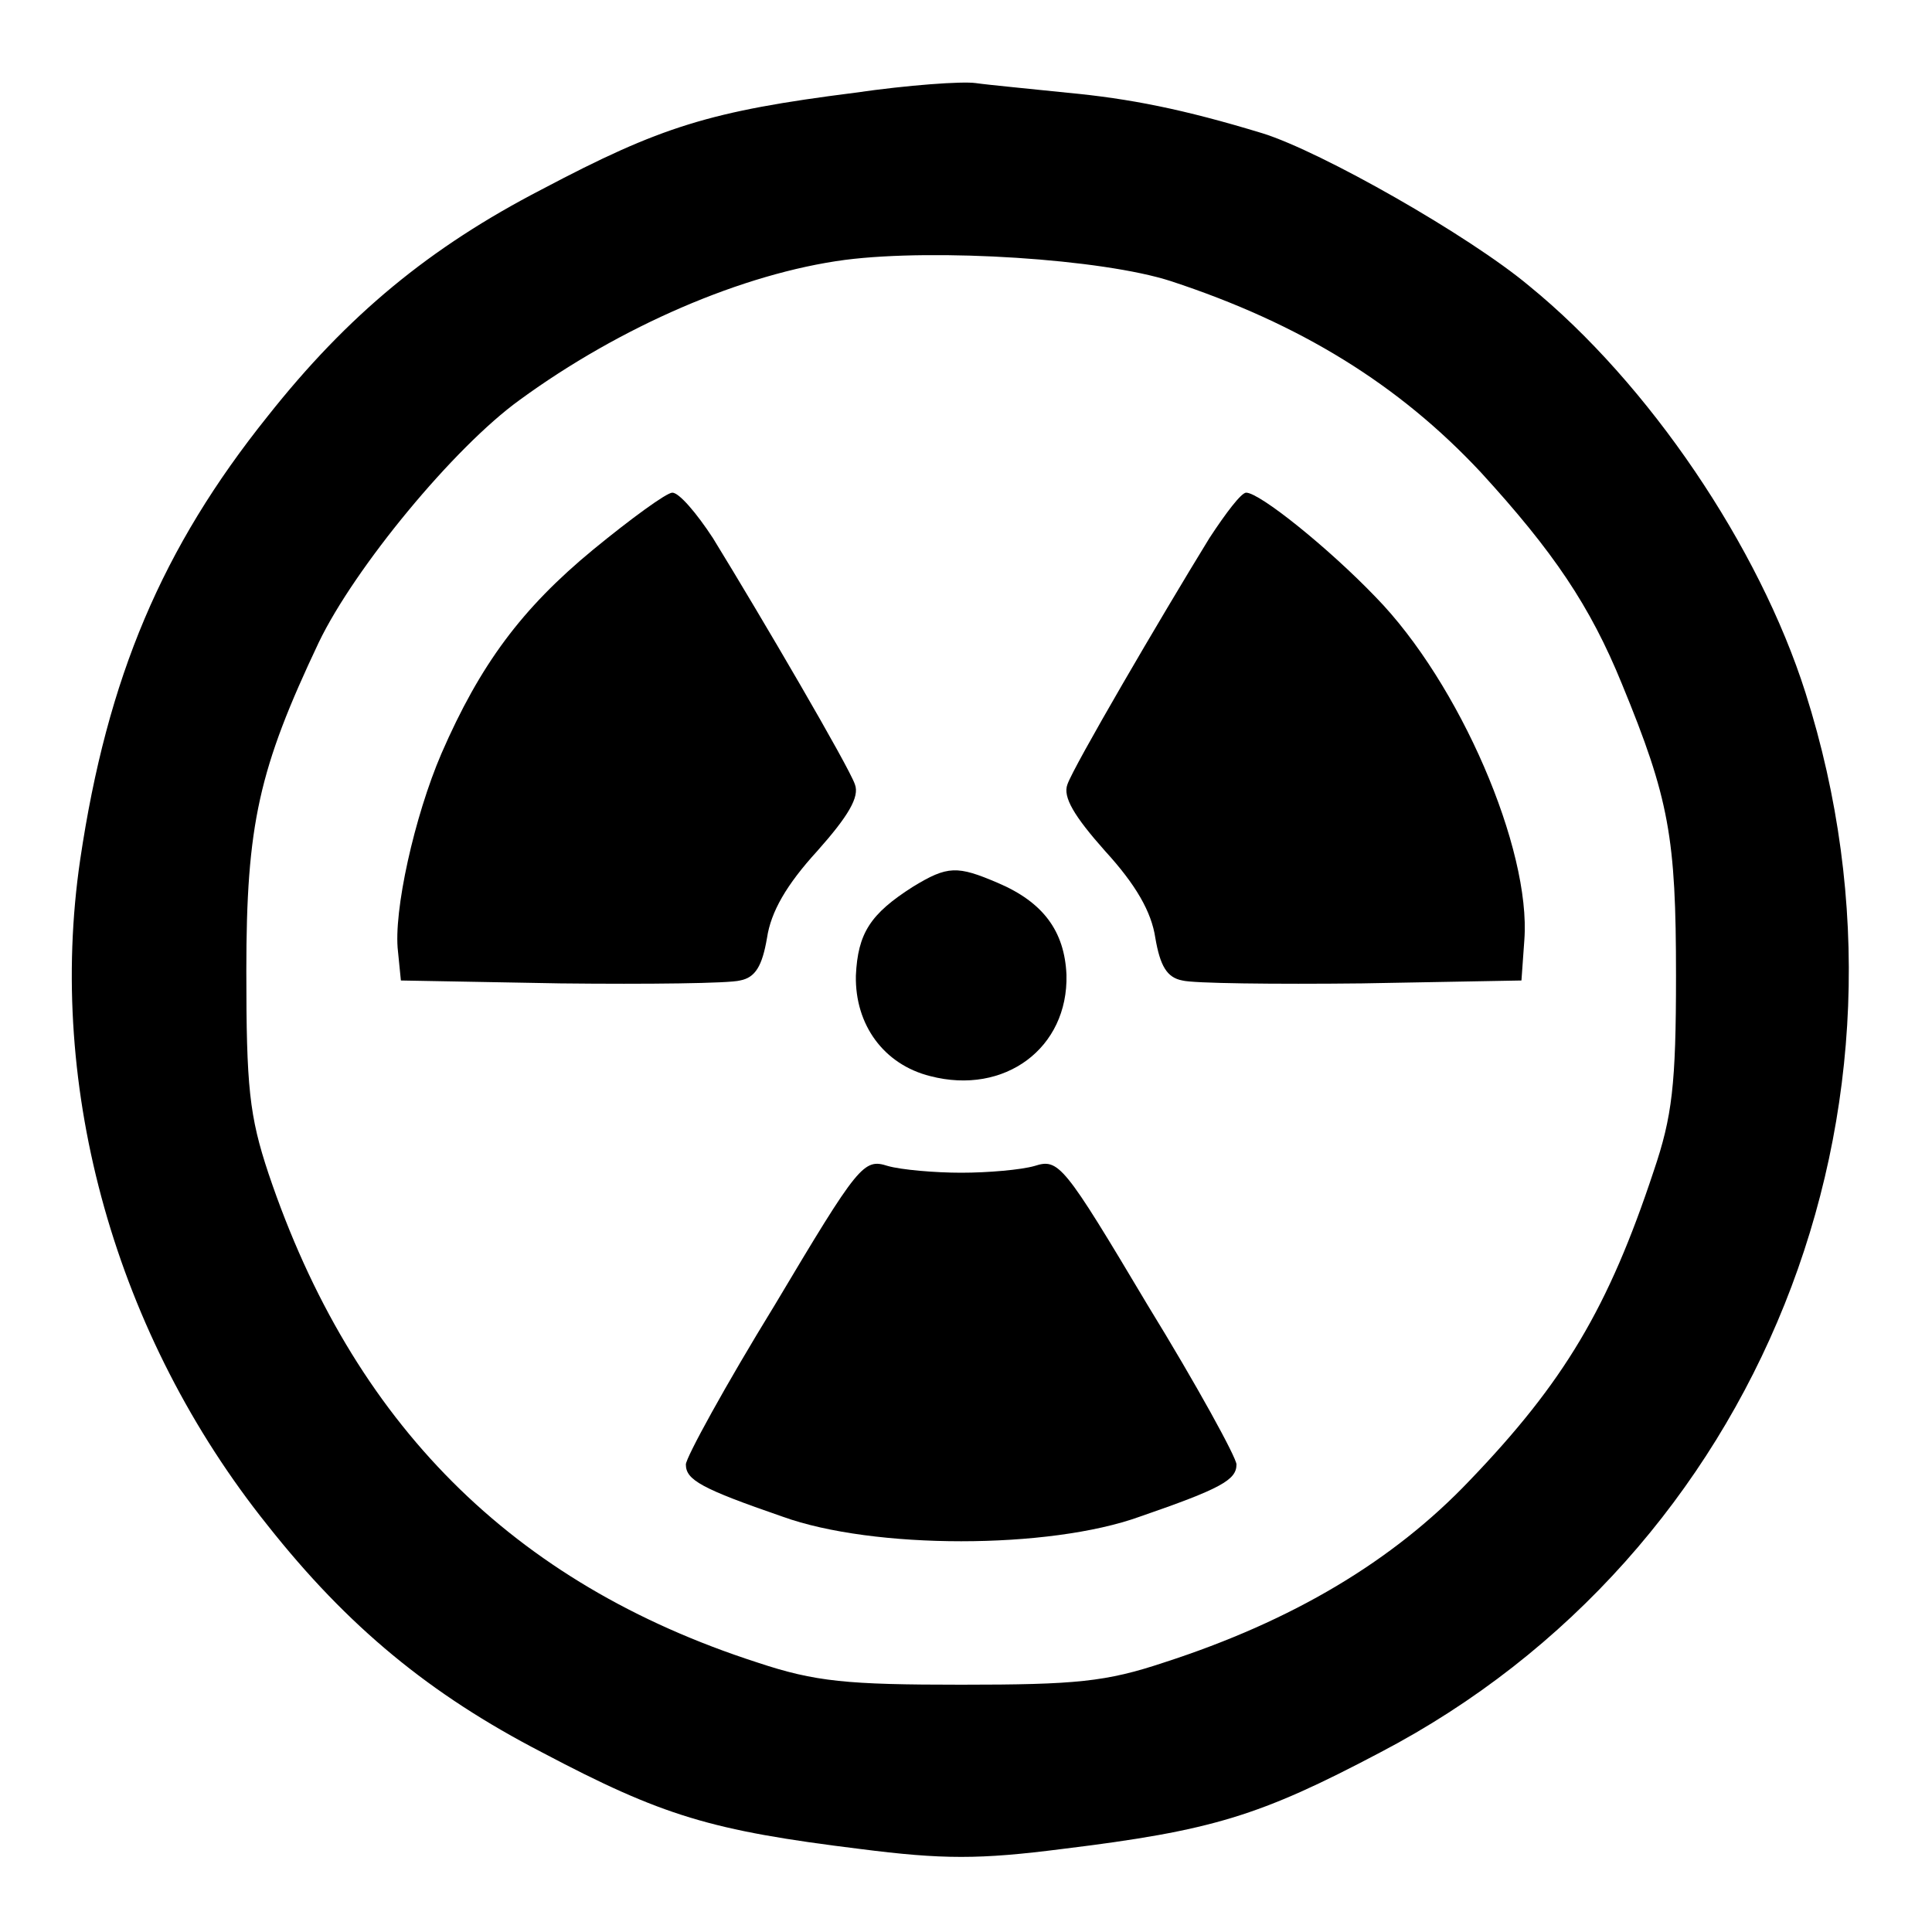 <?xml version="1.0" standalone="no"?>
<!DOCTYPE svg PUBLIC "-//W3C//DTD SVG 20010904//EN"
 "http://www.w3.org/TR/2001/REC-SVG-20010904/DTD/svg10.dtd">
<svg version="1.0" xmlns="http://www.w3.org/2000/svg"
 width="200pt" height="200pt" viewBox="0 0 200 200"
 preserveAspectRatio="xMidYMid meet">
<g transform="translate(0,200) scale(0.1,-0.1)"
fill="#000000" stroke="none">
<path d="M885 1904 c-150 -19 -201 -35 -324 -100 -116 -60 -201 -130 -284
-235 -109 -136 -166 -270 -194 -459 -35 -238 37 -493 194 -689 83 -105 168
-175 284 -235 125 -66 175 -81 329 -100 86 -11 124 -11 210 0 155 19 204 34
329 100 392 205 577 666 440 1097 -48 151 -162 320 -286 421 -62 52 -215 139
-276 158 -82 25 -138 36 -202 42 -38 4 -81 8 -95 10 -14 2 -70 -2 -125 -10z
m327 -195 c134 -44 236 -107 321 -198 75 -82 113 -138 146 -219 49 -119 56
-159 56 -302 0 -113 -4 -146 -23 -202 -47 -142 -93 -219 -191 -321 -79 -83
-183 -145 -316 -188 -60 -20 -91 -23 -210 -23 -118 0 -151 3 -211 23 -254 82
-419 248 -506 506 -20 60 -23 90 -23 210 0 152 13 209 75 340 37 77 140 202
208 251 104 76 231 131 337 145 94 12 266 1 337 -22z"/>
<path d="M614 1431 c-74 -61 -117 -119 -157 -211 -28 -65 -50 -164 -45 -205
l3 -30 165 -3 c91 -1 175 0 186 3 16 3 23 15 28 44 4 27 20 55 52 90 32 36 44
56 39 69 -6 18 -96 172 -147 255 -17 26 -35 47 -42 47 -6 0 -43 -27 -82 -59z"/>
<path d="M1252 1443 c-51 -83 -141 -237 -147 -255 -5 -13 7 -33 39 -69 32 -35
48 -63 52 -90 5 -29 12 -41 28 -44 11 -3 95 -4 186 -3 l165 3 3 42 c7 94 -67
266 -154 355 -49 51 -120 108 -134 108 -5 0 -21 -21 -38 -47z"/>
<path d="M945 1082 c-44 -28 -57 -48 -59 -92 -1 -51 29 -92 77 -104 77 -20
143 29 141 105 -2 45 -24 75 -71 95 -42 18 -52 18 -88 -4z"/>
<path d="M802 649 c-51 -83 -92 -158 -92 -165 0 -16 16 -25 100 -54 94 -34
276 -34 370 0 84 29 100 38 100 54 0 7 -41 82 -92 165 -87 146 -92 152 -117
144 -14 -4 -48 -7 -76 -7 -27 0 -62 3 -76 7 -25 8 -30 2 -117 -144z"/>
</g>
</svg>
